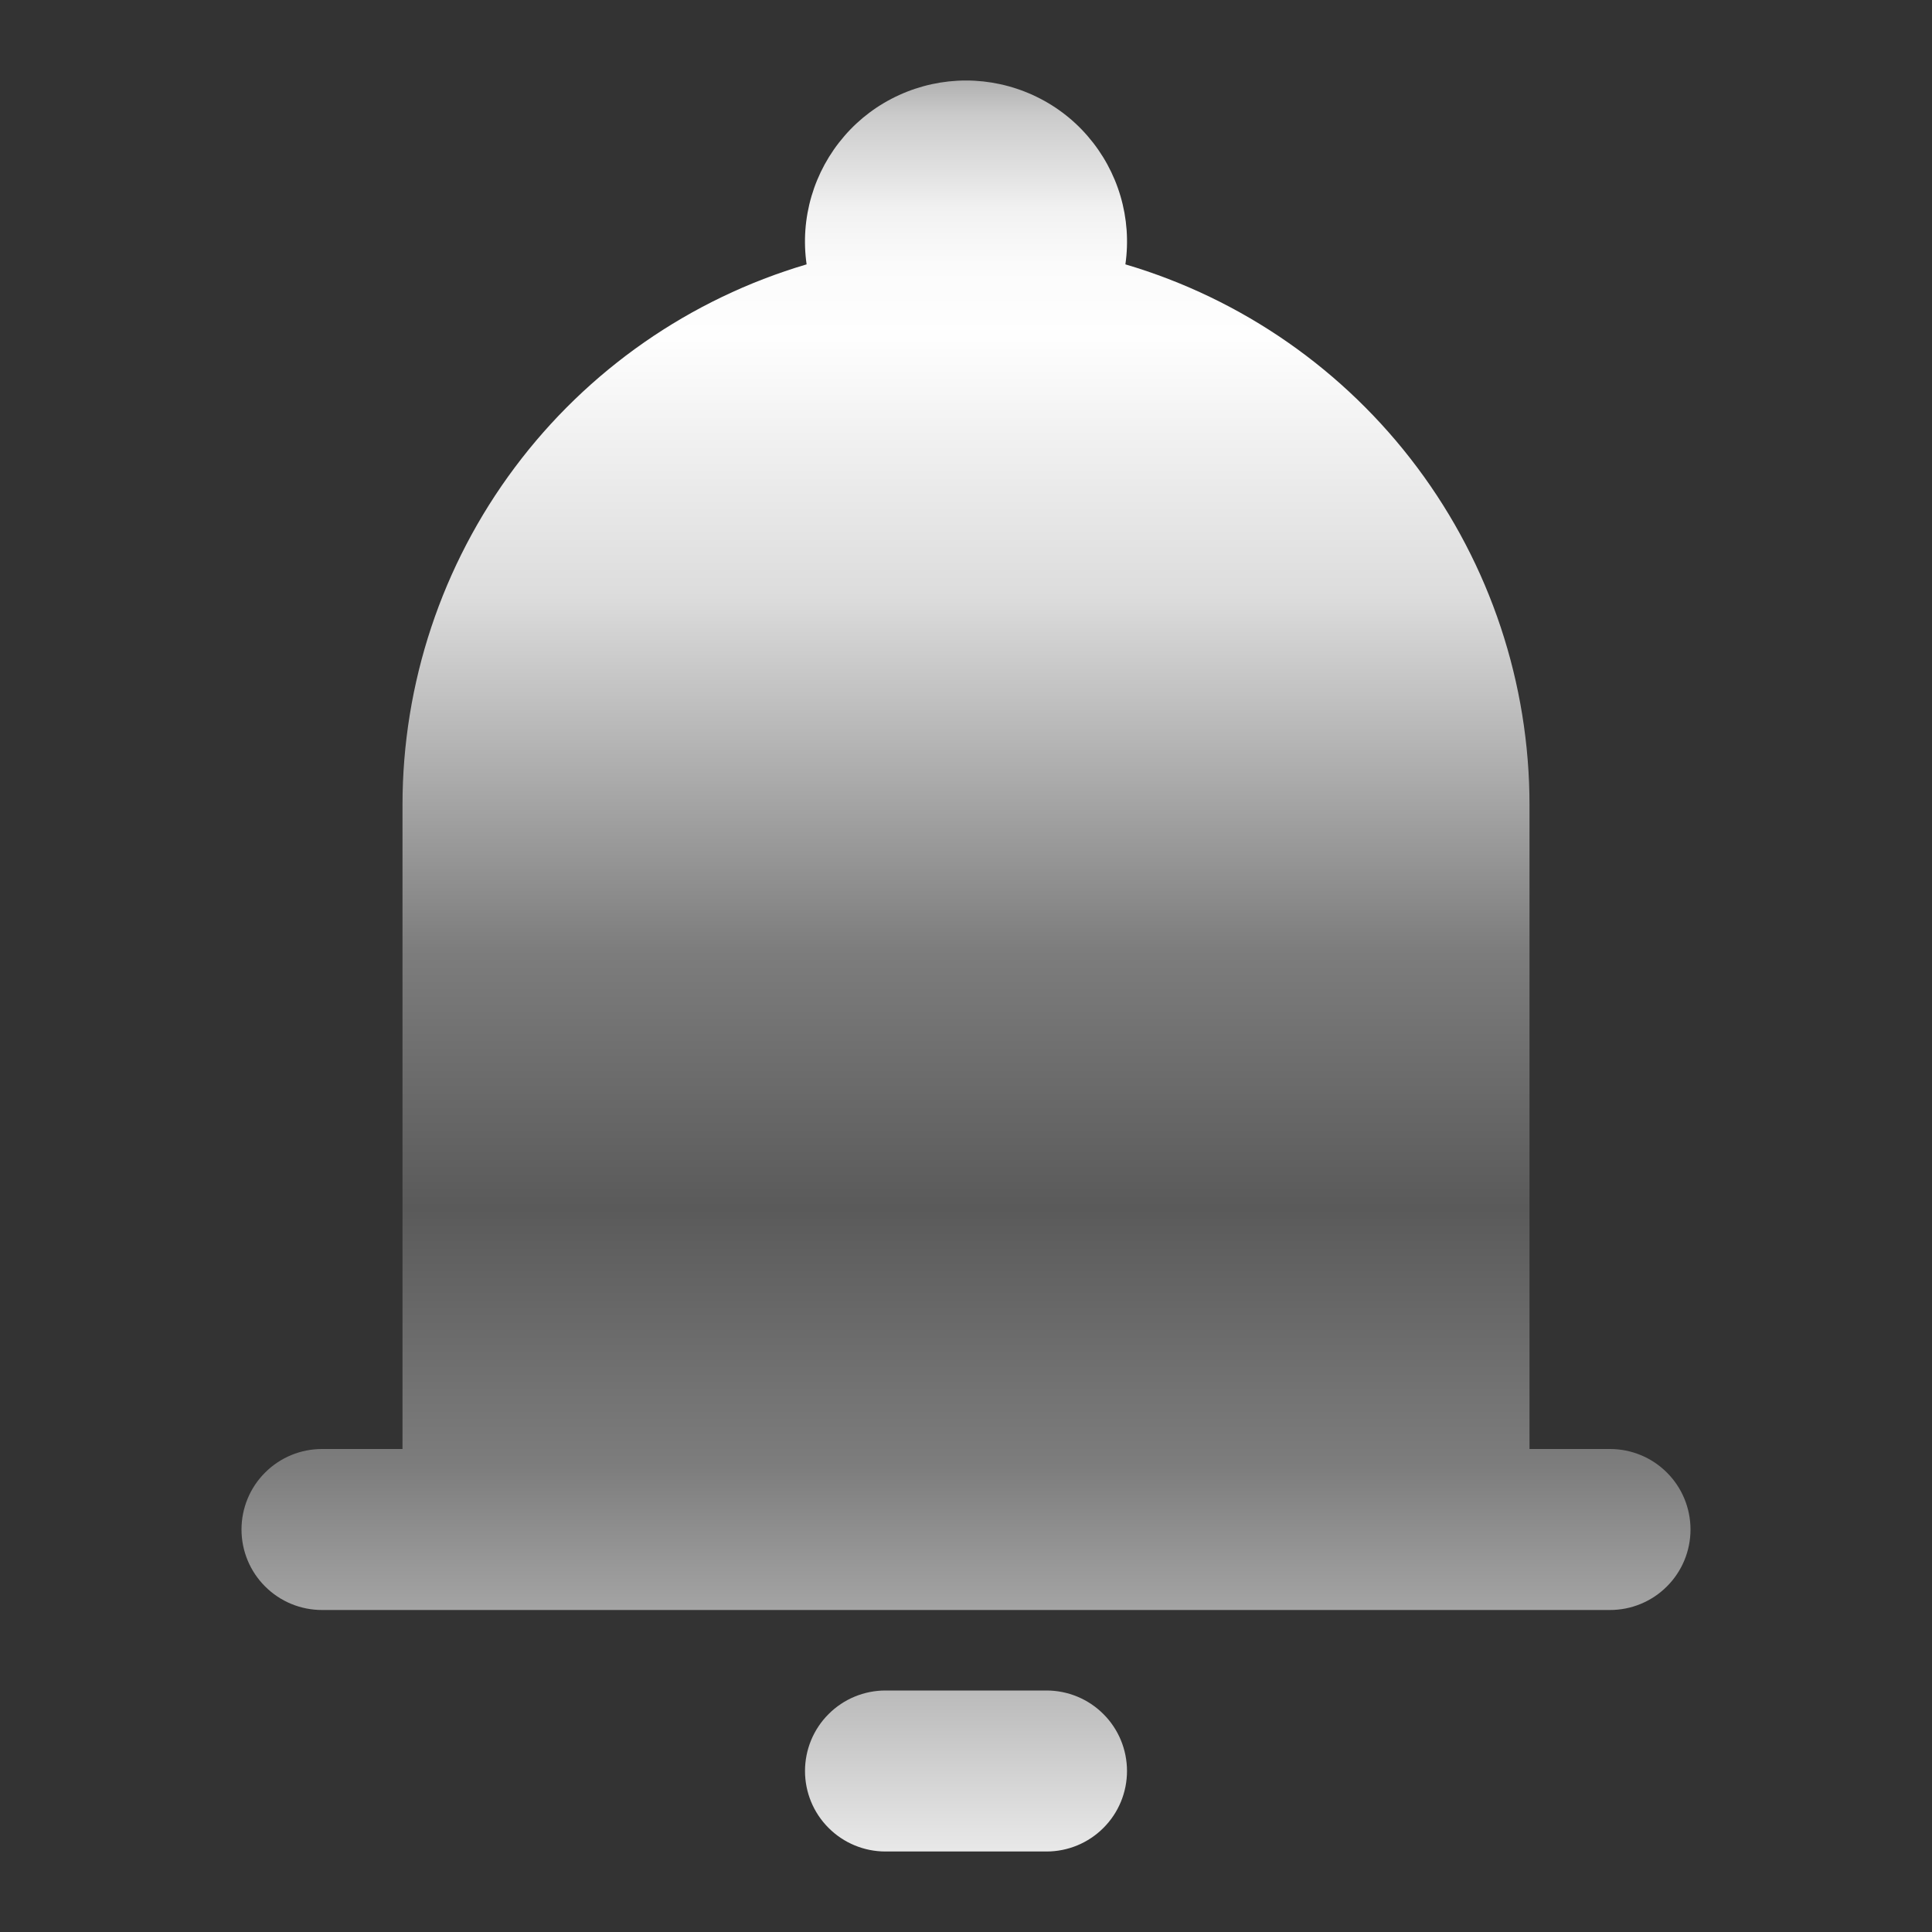 <svg width="24" height="24" viewBox="0 0 24 24" fill="none" xmlns="http://www.w3.org/2000/svg">
<rect x="0" y="0" width="24" height="24" fill="#333333" stroke="none"/>
<g id="iconamoon:notification-fill">
<path id="Vector" fill-rule="evenodd" clip-rule="evenodd" d="M12 1C11.713 1 11.43 1.062 11.169 1.181C10.908 1.3 10.676 1.473 10.489 1.69C10.301 1.907 10.162 2.161 10.081 2.436C10 2.711 9.979 3 10.02 3.284C8.571 3.712 7.299 4.597 6.394 5.808C5.489 7.018 5 8.489 5 10V18H4C3.735 18 3.48 18.105 3.293 18.293C3.105 18.48 3 18.735 3 19C3 19.265 3.105 19.52 3.293 19.707C3.48 19.895 3.735 20 4 20H20C20.265 20 20.52 19.895 20.707 19.707C20.895 19.52 21 19.265 21 19C21 18.735 20.895 18.48 20.707 18.293C20.52 18.105 20.265 18 20 18H19V10C19 8.489 18.511 7.018 17.606 5.808C16.701 4.597 15.429 3.712 13.98 3.284C14.021 3 14 2.711 13.919 2.436C13.838 2.161 13.699 1.907 13.511 1.69C13.324 1.473 13.092 1.3 12.831 1.181C12.57 1.062 12.287 1 12 1ZM14 22C14 22.265 13.895 22.52 13.707 22.707C13.52 22.895 13.265 23 13 23H11C10.735 23 10.48 22.895 10.293 22.707C10.105 22.52 10 22.265 10 22C10 21.735 10.105 21.48 10.293 21.293C10.48 21.105 10.735 21 11 21H13C13.265 21 13.52 21.105 13.707 21.293C13.895 21.48 14 21.735 14 22Z" fill="url(#paint0_linear_2123_4129)"/>
</g>
<defs>
<linearGradient id="paint0_linear_2123_4129" x1="12" y1="0.749" x2="12" y2="23.743" gradientUnits="userSpaceOnUse">
<stop stop-color="#979797"/>
<stop offset="0.01" stop-color="#AEAEAE"/>
<stop offset="0.03" stop-color="#CBCBCB"/>
<stop offset="0.06" stop-color="#E1E1E1"/>
<stop offset="0.08" stop-color="#F1F1F1"/>
<stop offset="0.11" stop-color="#FBFBFB"/>
<stop offset="0.15" stop-color="#FEFEFE"/>
<stop offset="0.29" stop-color="#DCDCDC"/>
<stop offset="0.48" stop-color="#7D7D7D"/>
<stop offset="0.62" stop-color="#5A5A5A"/>
<stop offset="0.76" stop-color="#7D7D7D"/>
<stop offset="0.9" stop-color="#C4C4C4"/>
<stop offset="0.95" stop-color="#E0E0E0"/>
<stop offset="1" stop-color="#F8F8F8"/>
</linearGradient>
</defs>
</svg>
